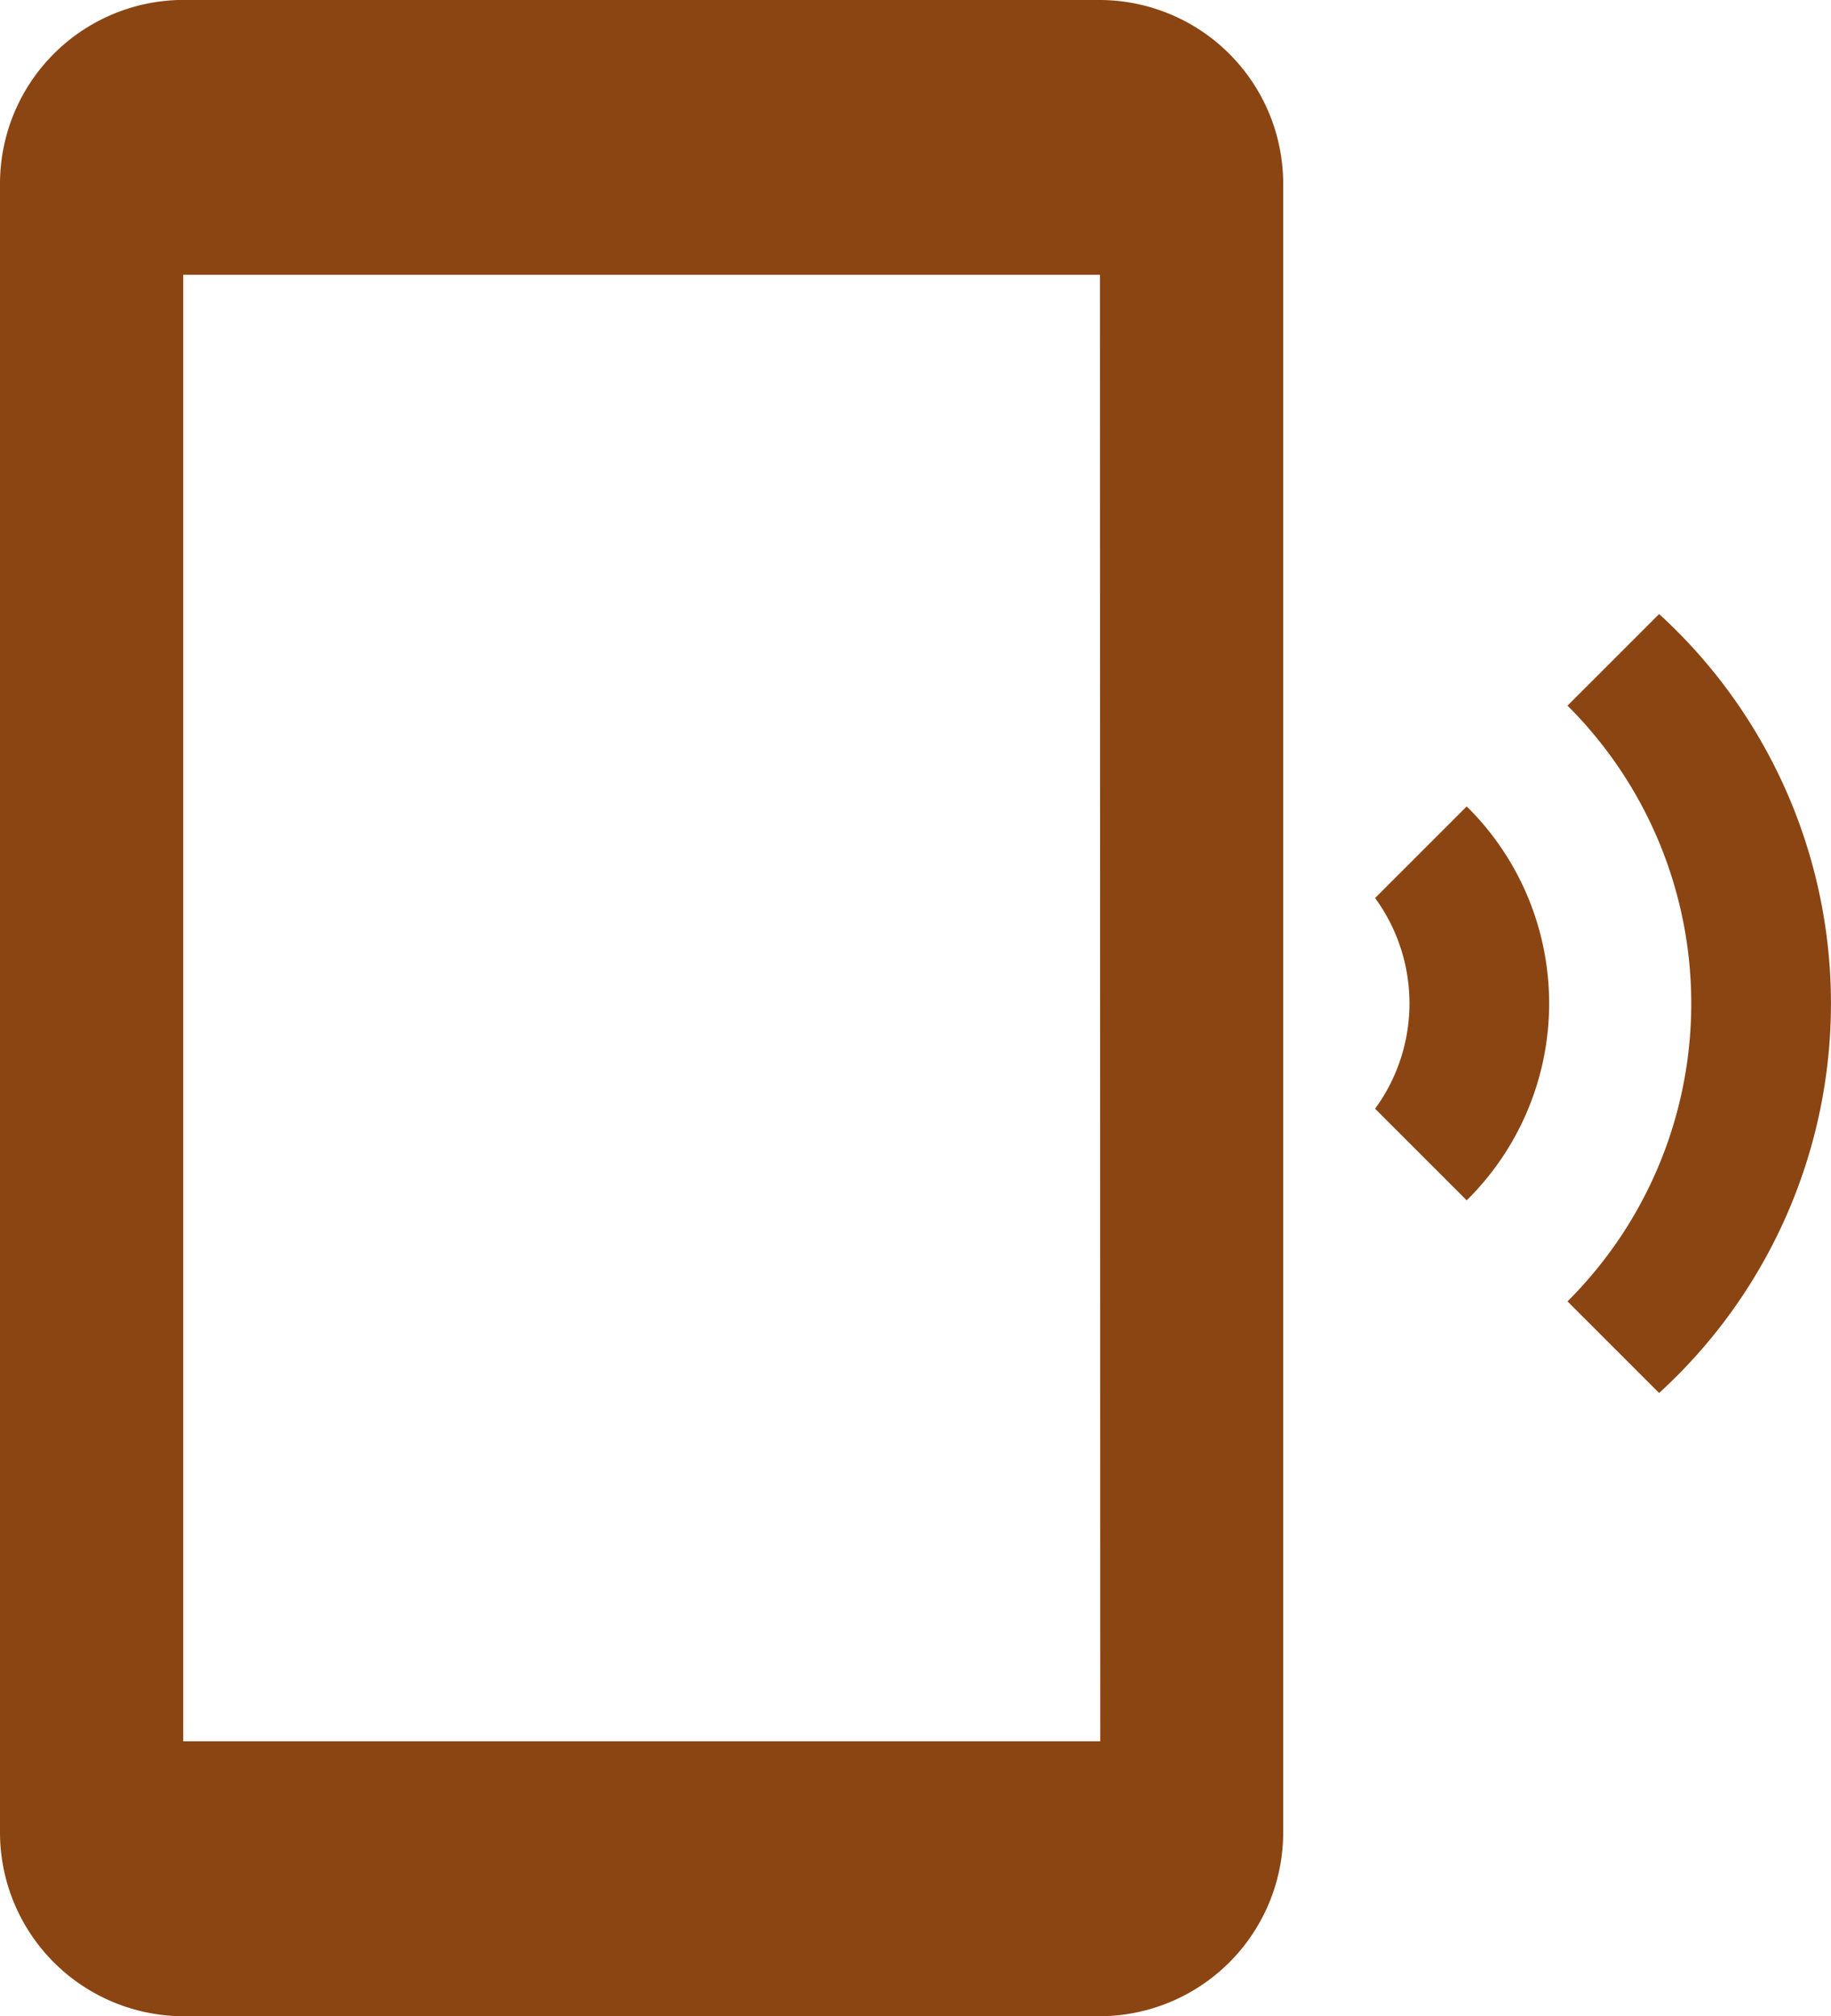 <svg xmlns="http://www.w3.org/2000/svg" width="39.969" height="44.021" viewBox="0 0 39.969 44.021">
    <defs>
        <style>.a{fill:#8b4513;}</style>
    </defs>
    <path class="a"
          d="M39.217,14.906l-2,2a9.178,9.178,0,0,1,0,13.006l2,2A11.513,11.513,0,0,0,39.217,14.906Zm-4.2,4.2-2,2a3.9,3.9,0,0,1,0,4.6l2,2a6.038,6.038,0,0,0,0-8.6Zm-8-17.608H7a4.014,4.014,0,0,0-4,4V41.519a4.014,4.014,0,0,0,4,4H27.011a4.014,4.014,0,0,0,4-4V5.5A4.014,4.014,0,0,0,27.011,1.5Zm0,38.018H7V7.5H27.011Z"
          transform="translate(-3 -1.5)"/>
</svg>